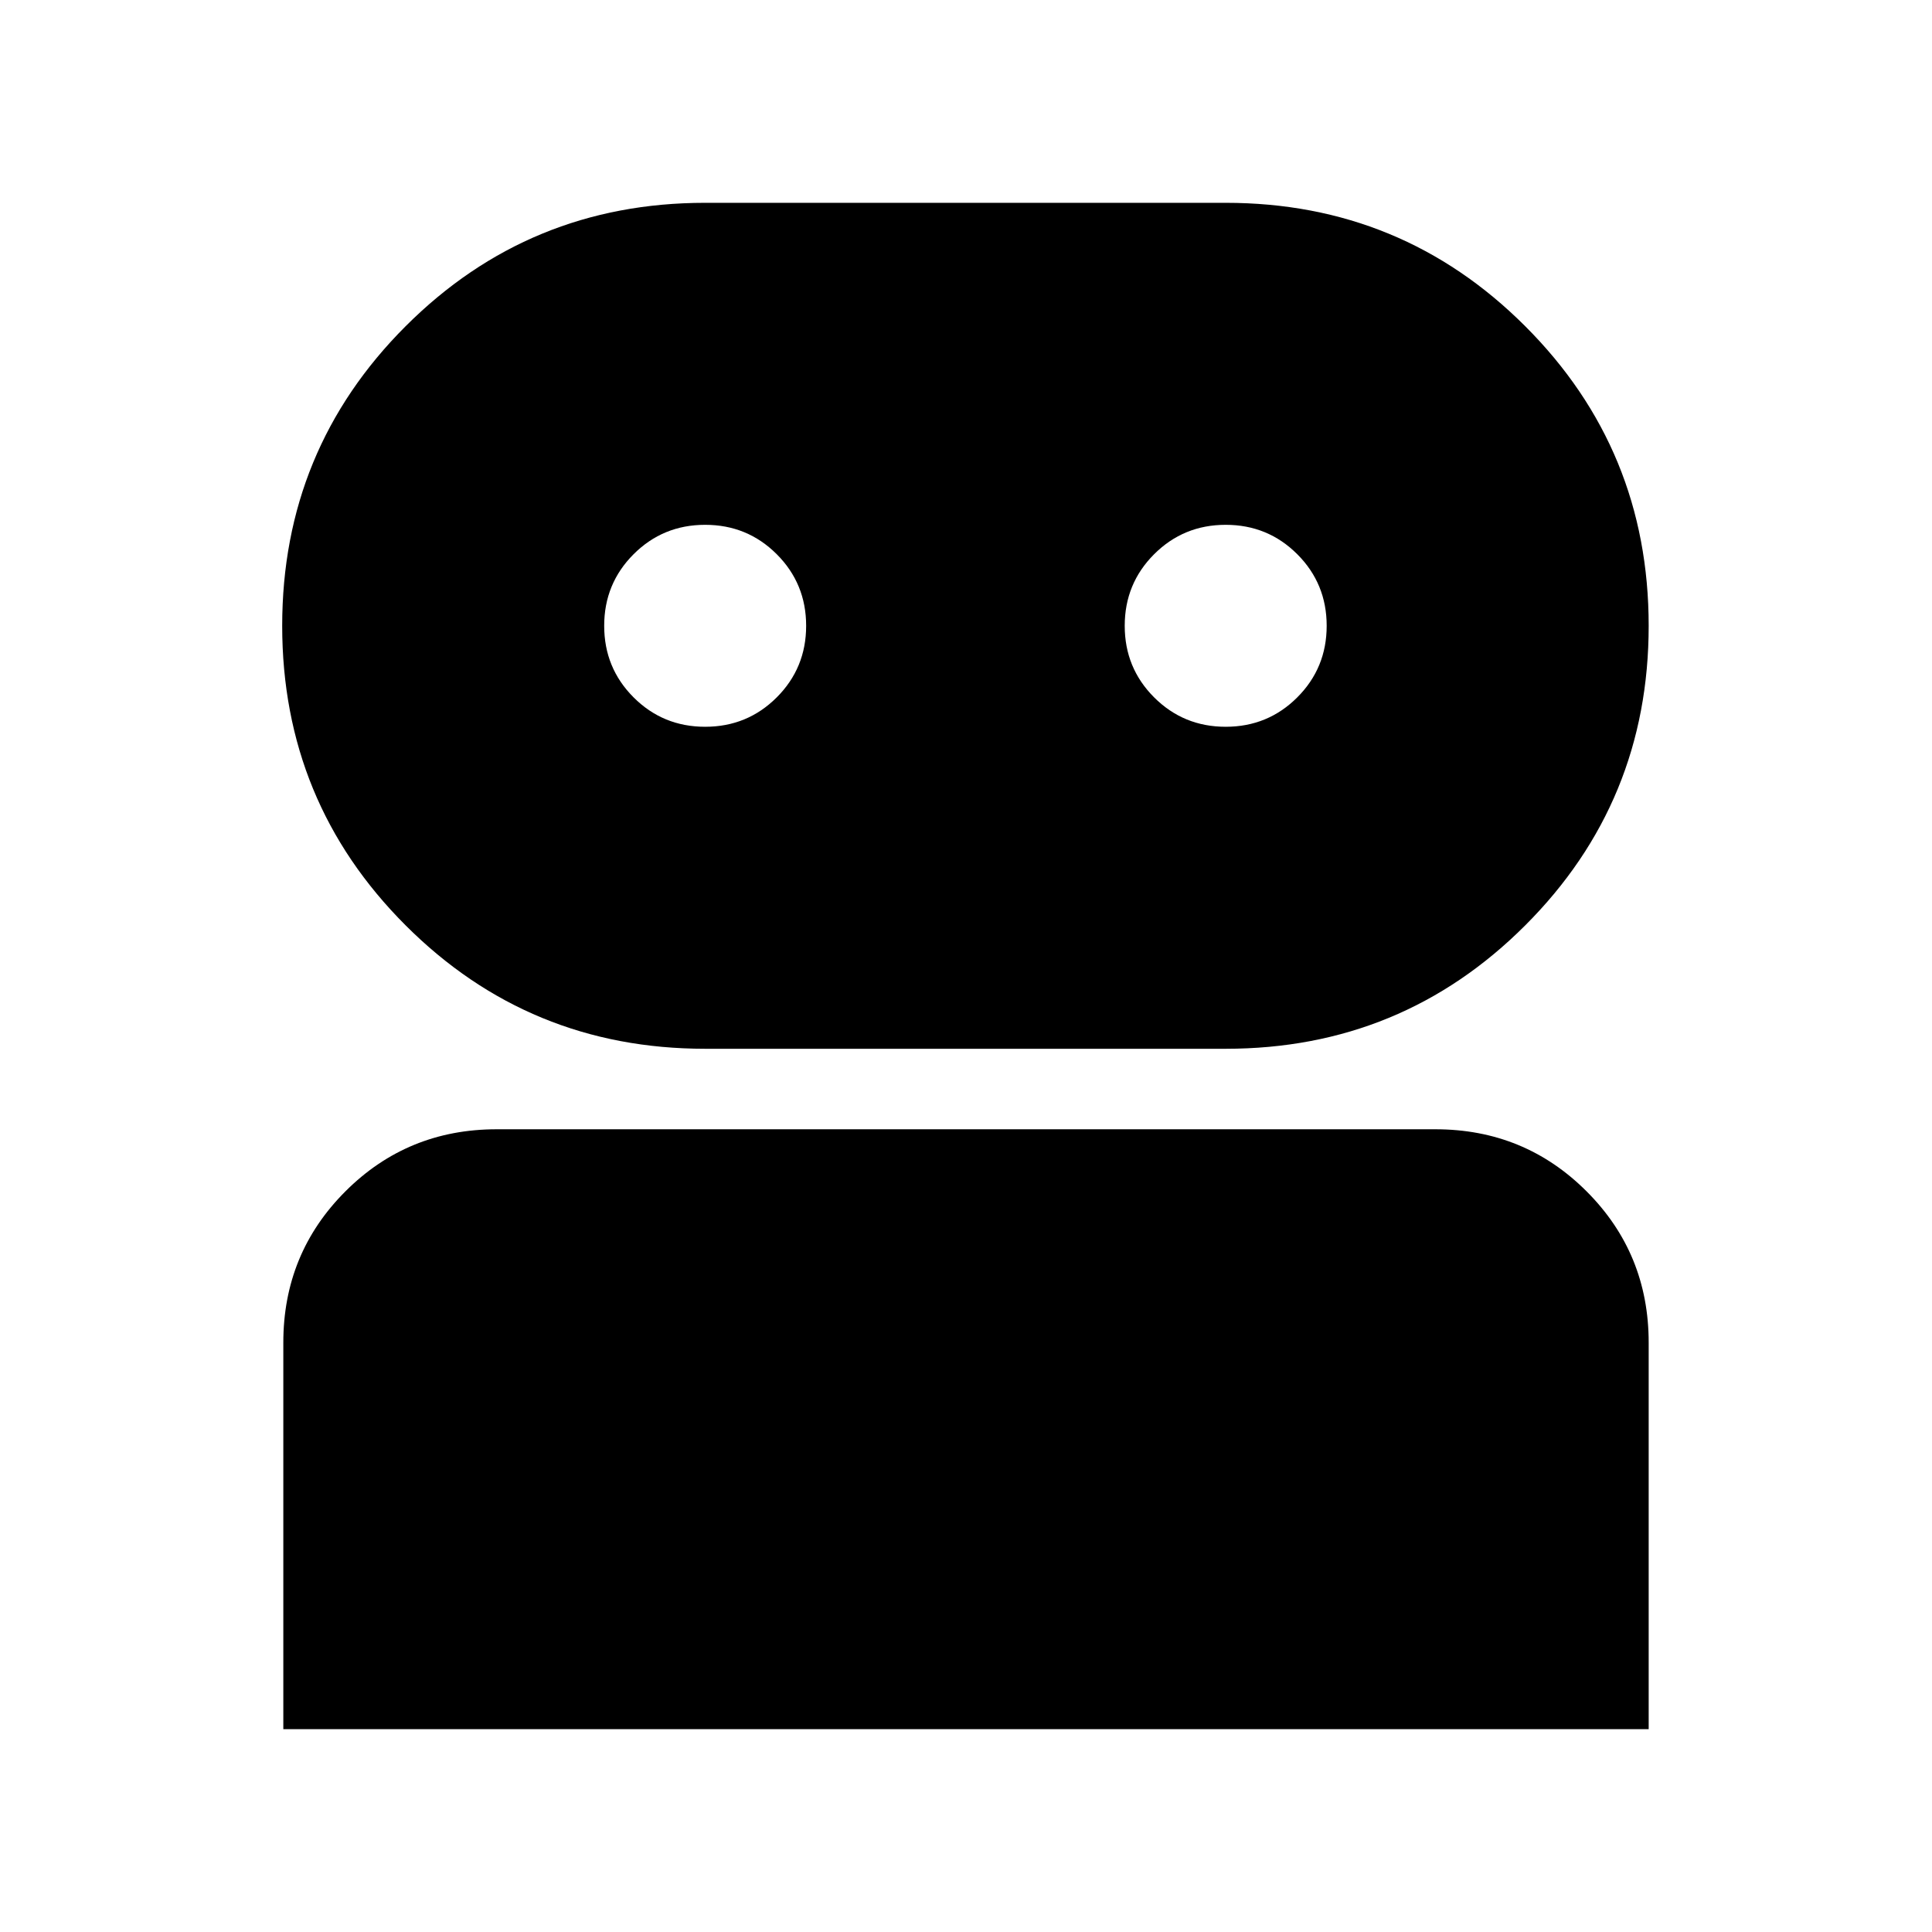 <svg xmlns="http://www.w3.org/2000/svg" height="24" viewBox="0 -960 960 960" width="24"><path d="M140.78-100.78v-192.09q0-44.3 30.85-75.15 30.85-30.85 75.15-30.85h466.44q44.3 0 75.15 30.85 30.85 30.85 30.85 75.15v192.09H140.78Zm209.61-338.09q-87.52 0-148.85-61.33-61.32-61.32-61.32-148.84 0-87.53 61.32-148.85 61.33-61.33 148.85-61.33h258.65q87.53 0 148.85 61.33 61.33 61.32 61.33 148.85 0 87.52-61.33 148.84-61.32 61.33-148.85 61.33H350.39Zm0-160q20.96 0 35.57-14.61t14.61-35.56q0-20.96-14.61-35.57t-35.57-14.61q-20.96 0-35.56 14.61-14.61 14.61-14.61 35.57 0 20.95 14.61 35.56 14.6 14.61 35.56 14.61Zm258.65 0q20.96 0 35.57-14.61t14.61-35.56q0-20.96-14.61-35.57t-35.57-14.61q-20.95 0-35.56 14.61-14.61 14.61-14.61 35.57 0 20.95 14.61 35.56 14.61 14.61 35.56 14.61Z"/></svg>